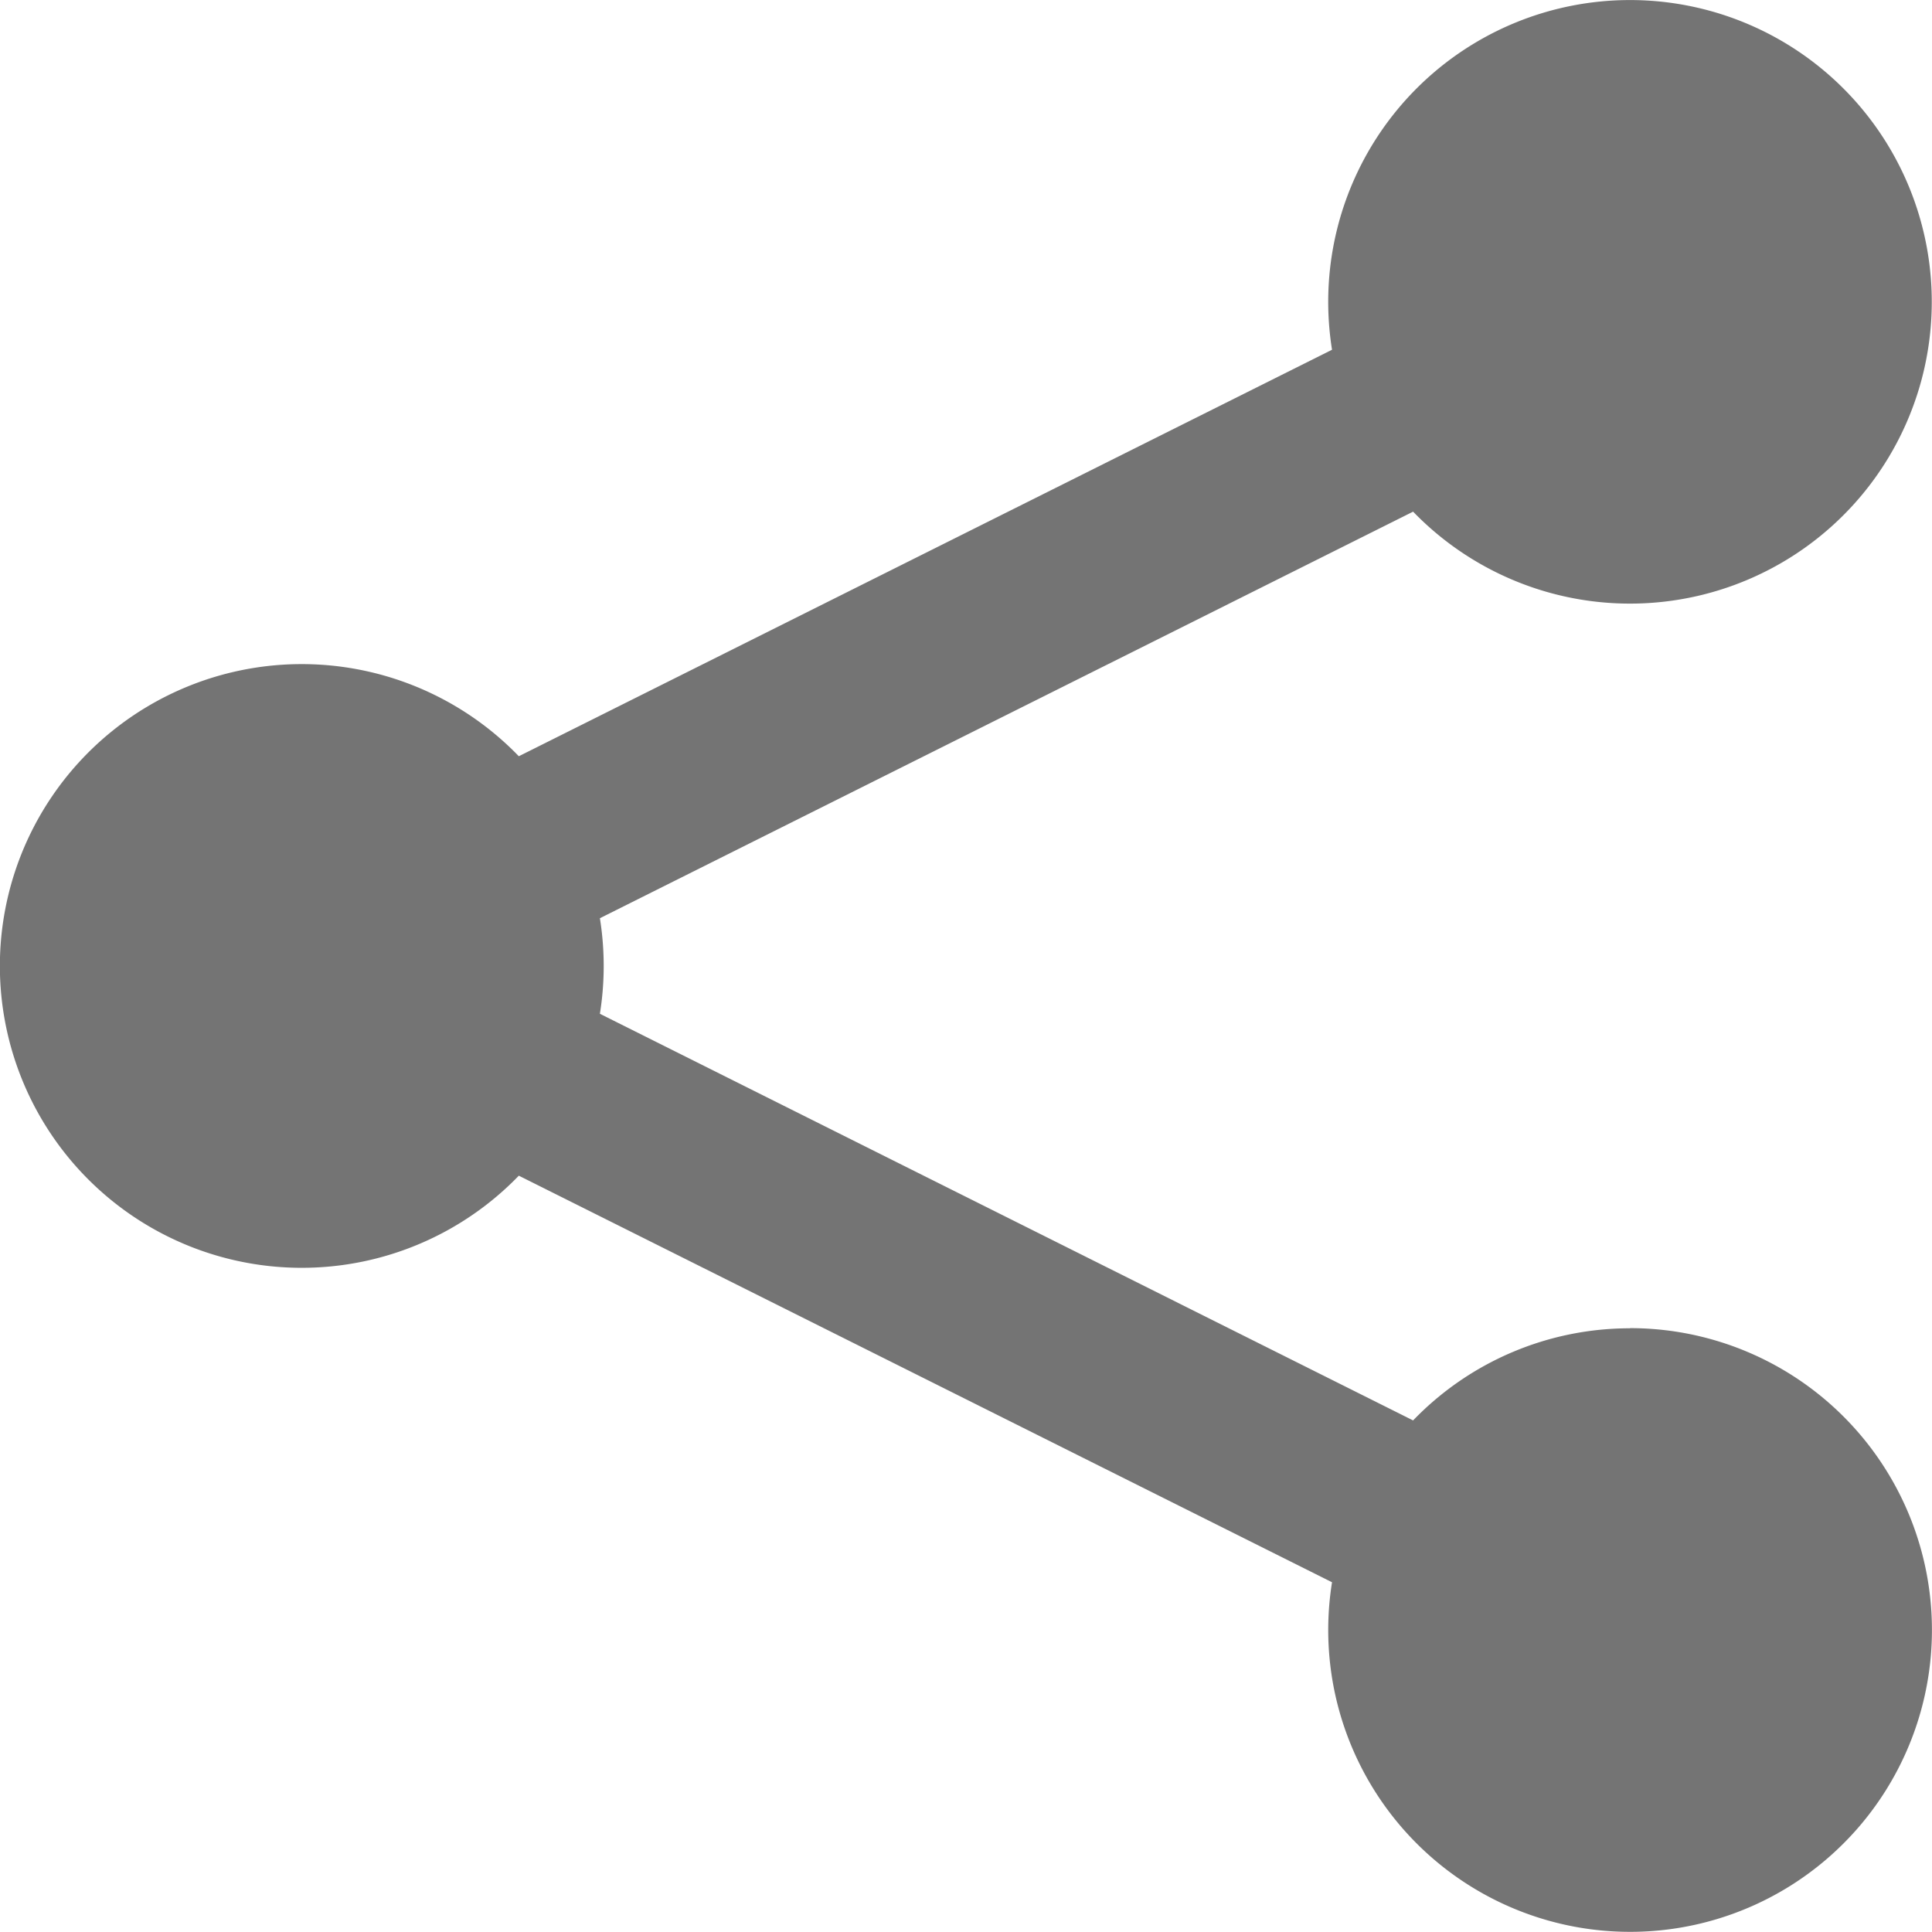 <svg xmlns="http://www.w3.org/2000/svg" width="25.333" height="25.333" viewBox="0 0 25.333 25.333">
  <path id="Icon_metro-share" data-name="Icon metro-share" d="M23.946,19.345A3.946,3.946,0,0,0,21.1,20.553L10.437,15.221a3.961,3.961,0,0,0,0-1.253L21.1,8.637a3.957,3.957,0,1,0-1.113-2.75,3.986,3.986,0,0,0,.05.627L9.374,11.844a3.958,3.958,0,1,0,0,5.5l10.663,5.331a3.958,3.958,0,1,0,3.908-3.332Z" transform="translate(-2.571 -1.928)" fill="#747474"/>
</svg>
